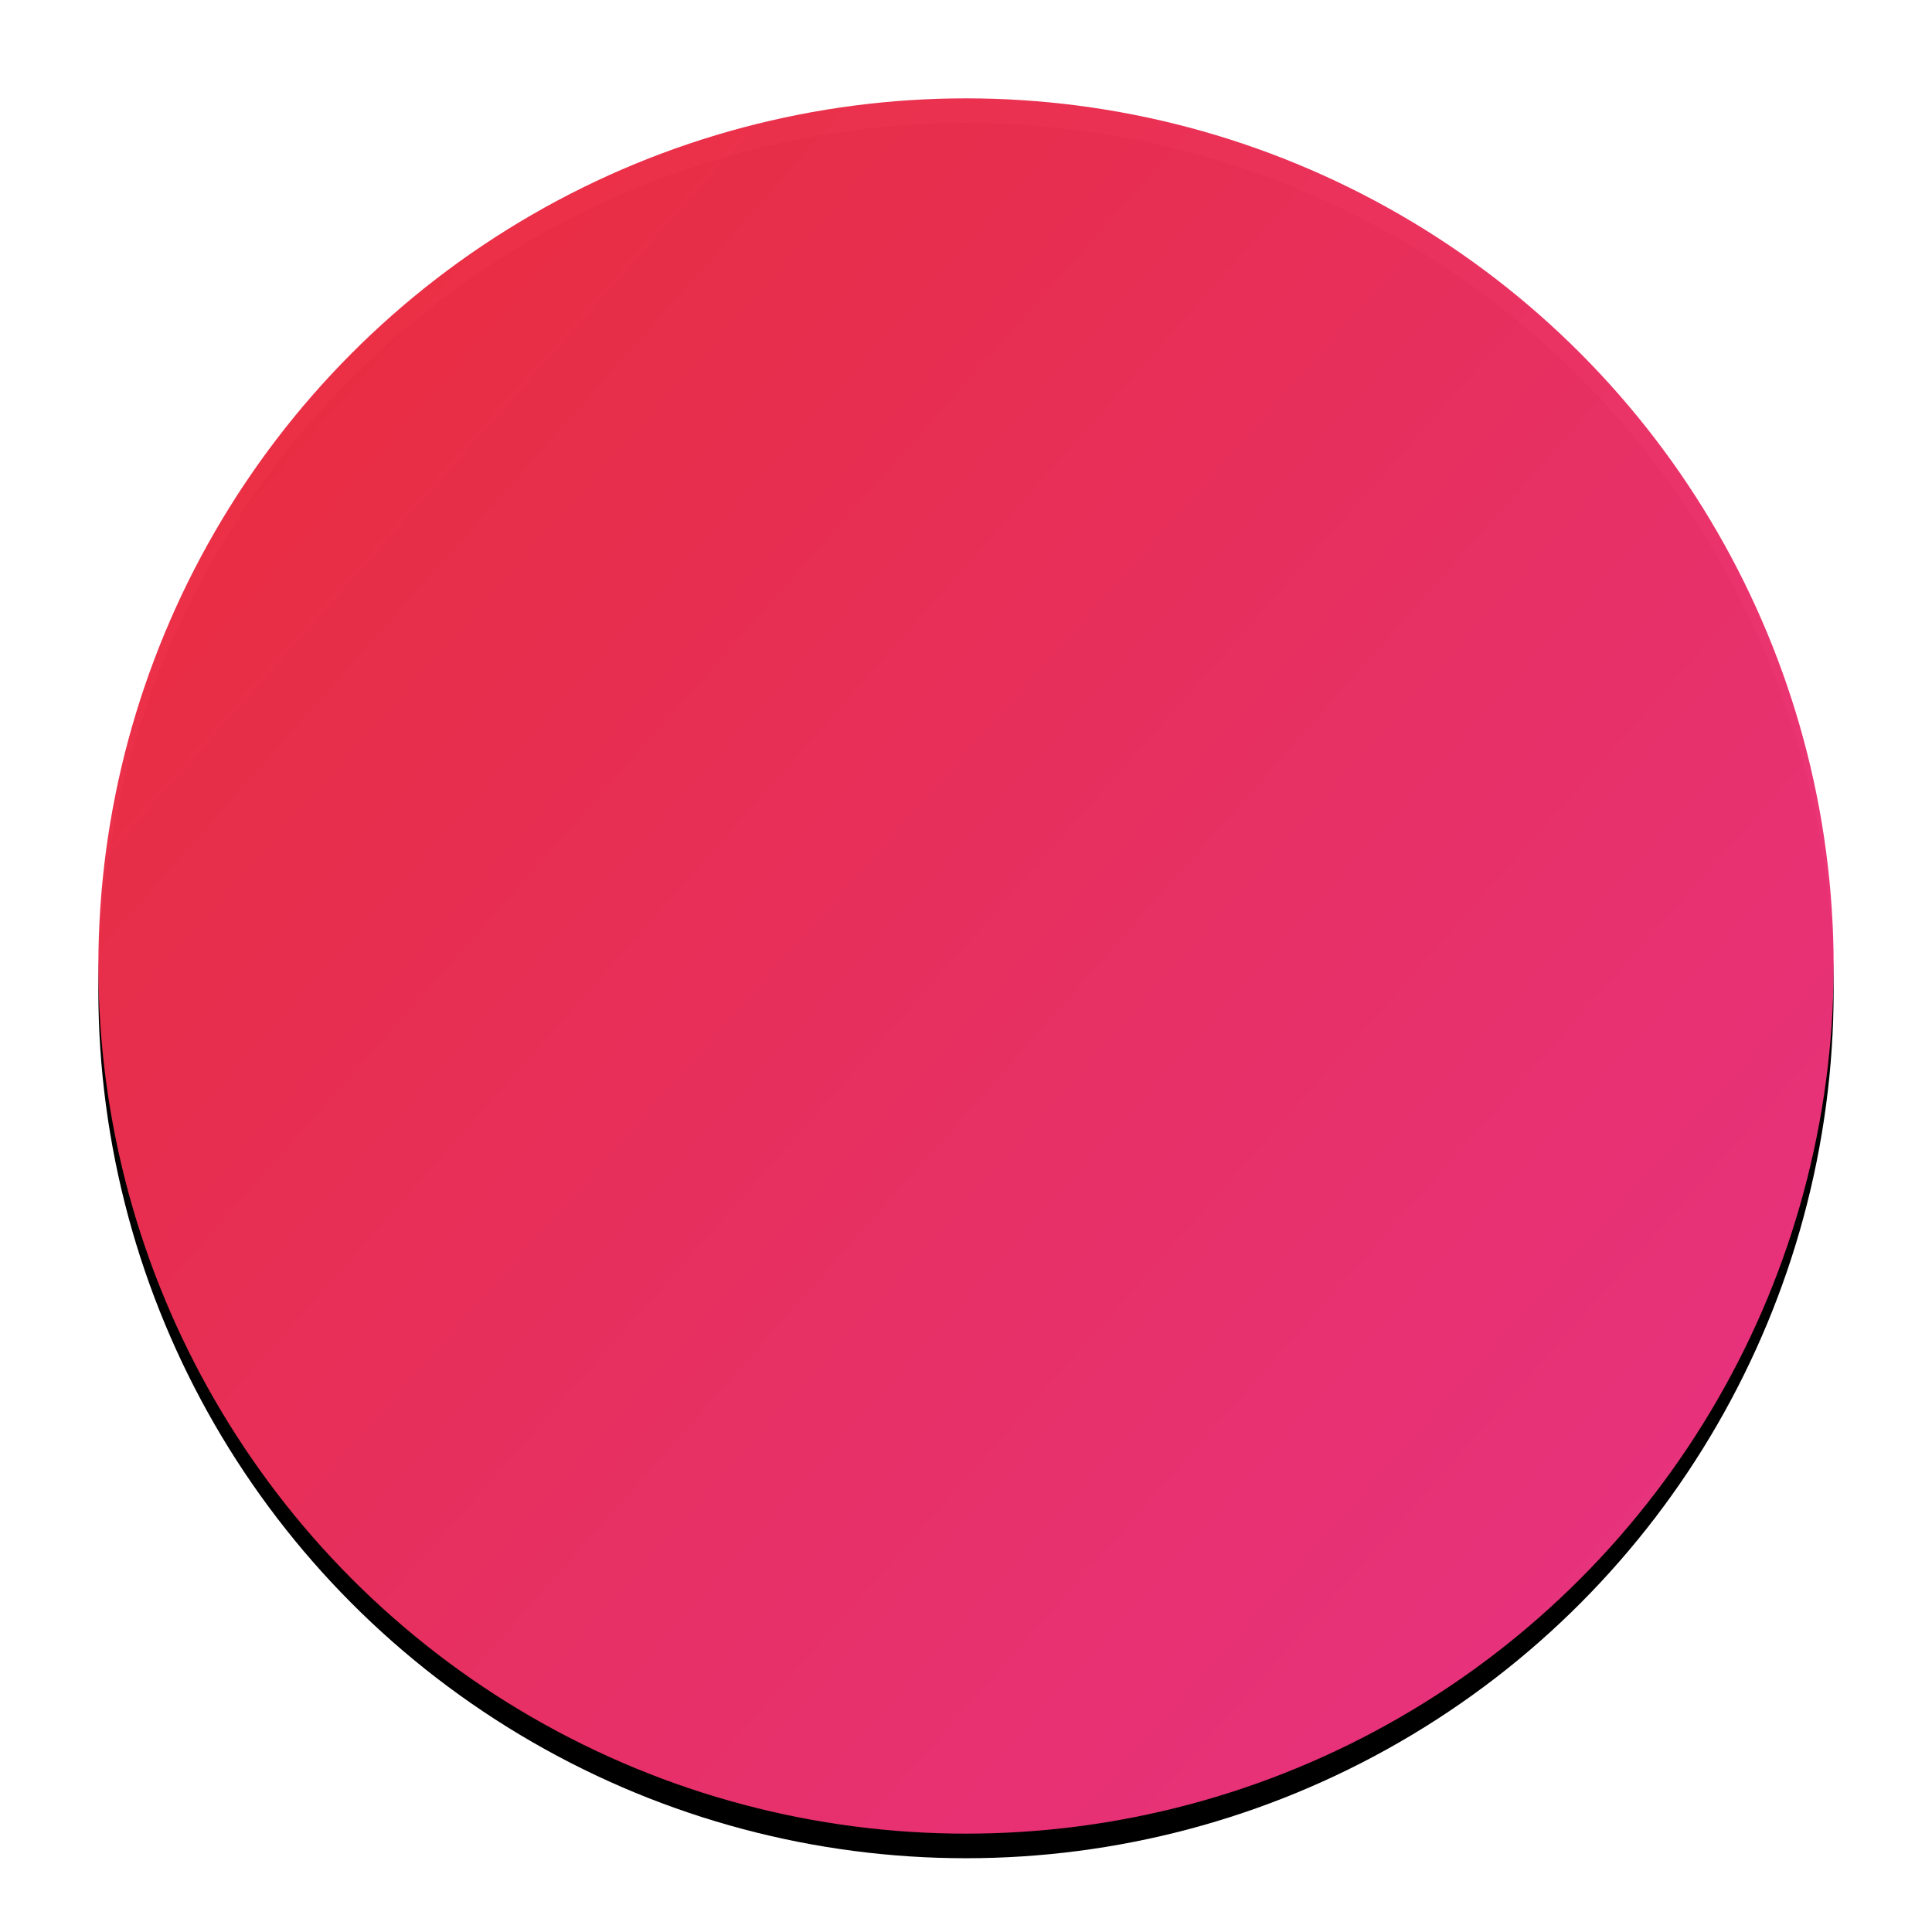 <svg xmlns="http://www.w3.org/2000/svg" xmlns:xlink="http://www.w3.org/1999/xlink" width="550" height="550" viewBox="0 0 550 550">
    <defs>
        <linearGradient id="c" x1="4.393%" x2="94.411%" y1="10.171%" y2="90.013%">
            <stop offset="0%" stop-color="#EA2D3D"/>
            <stop offset="100%" stop-color="#E93383"/>
        </linearGradient>
        <circle id="b" cx="275" cy="275" r="247"/>
        <filter id="a" width="119.6%" height="119.6%" x="-9.8%" y="-8.4%" filterUnits="objectBoundingBox">
            <feOffset dy="7" in="SourceAlpha" result="shadowOffsetOuter1"/>
            <feGaussianBlur in="shadowOffsetOuter1" result="shadowBlurOuter1" stdDeviation="15"/>
            <feComposite in="shadowBlurOuter1" in2="SourceAlpha" operator="out" result="shadowBlurOuter1"/>
            <feColorMatrix in="shadowBlurOuter1" values="0 0 0 0 0 0 0 0 0 0 0 0 0 0 0 0 0 0 0.5 0"/>
        </filter>
    </defs>
    <g fill="none" fill-rule="evenodd">
        <use fill="#000" filter="url(#a)" xlink:href="#b"/>
        <use fill="url(#c)" fill-opacity=".99" xlink:href="#b"/>
    </g>
</svg>
